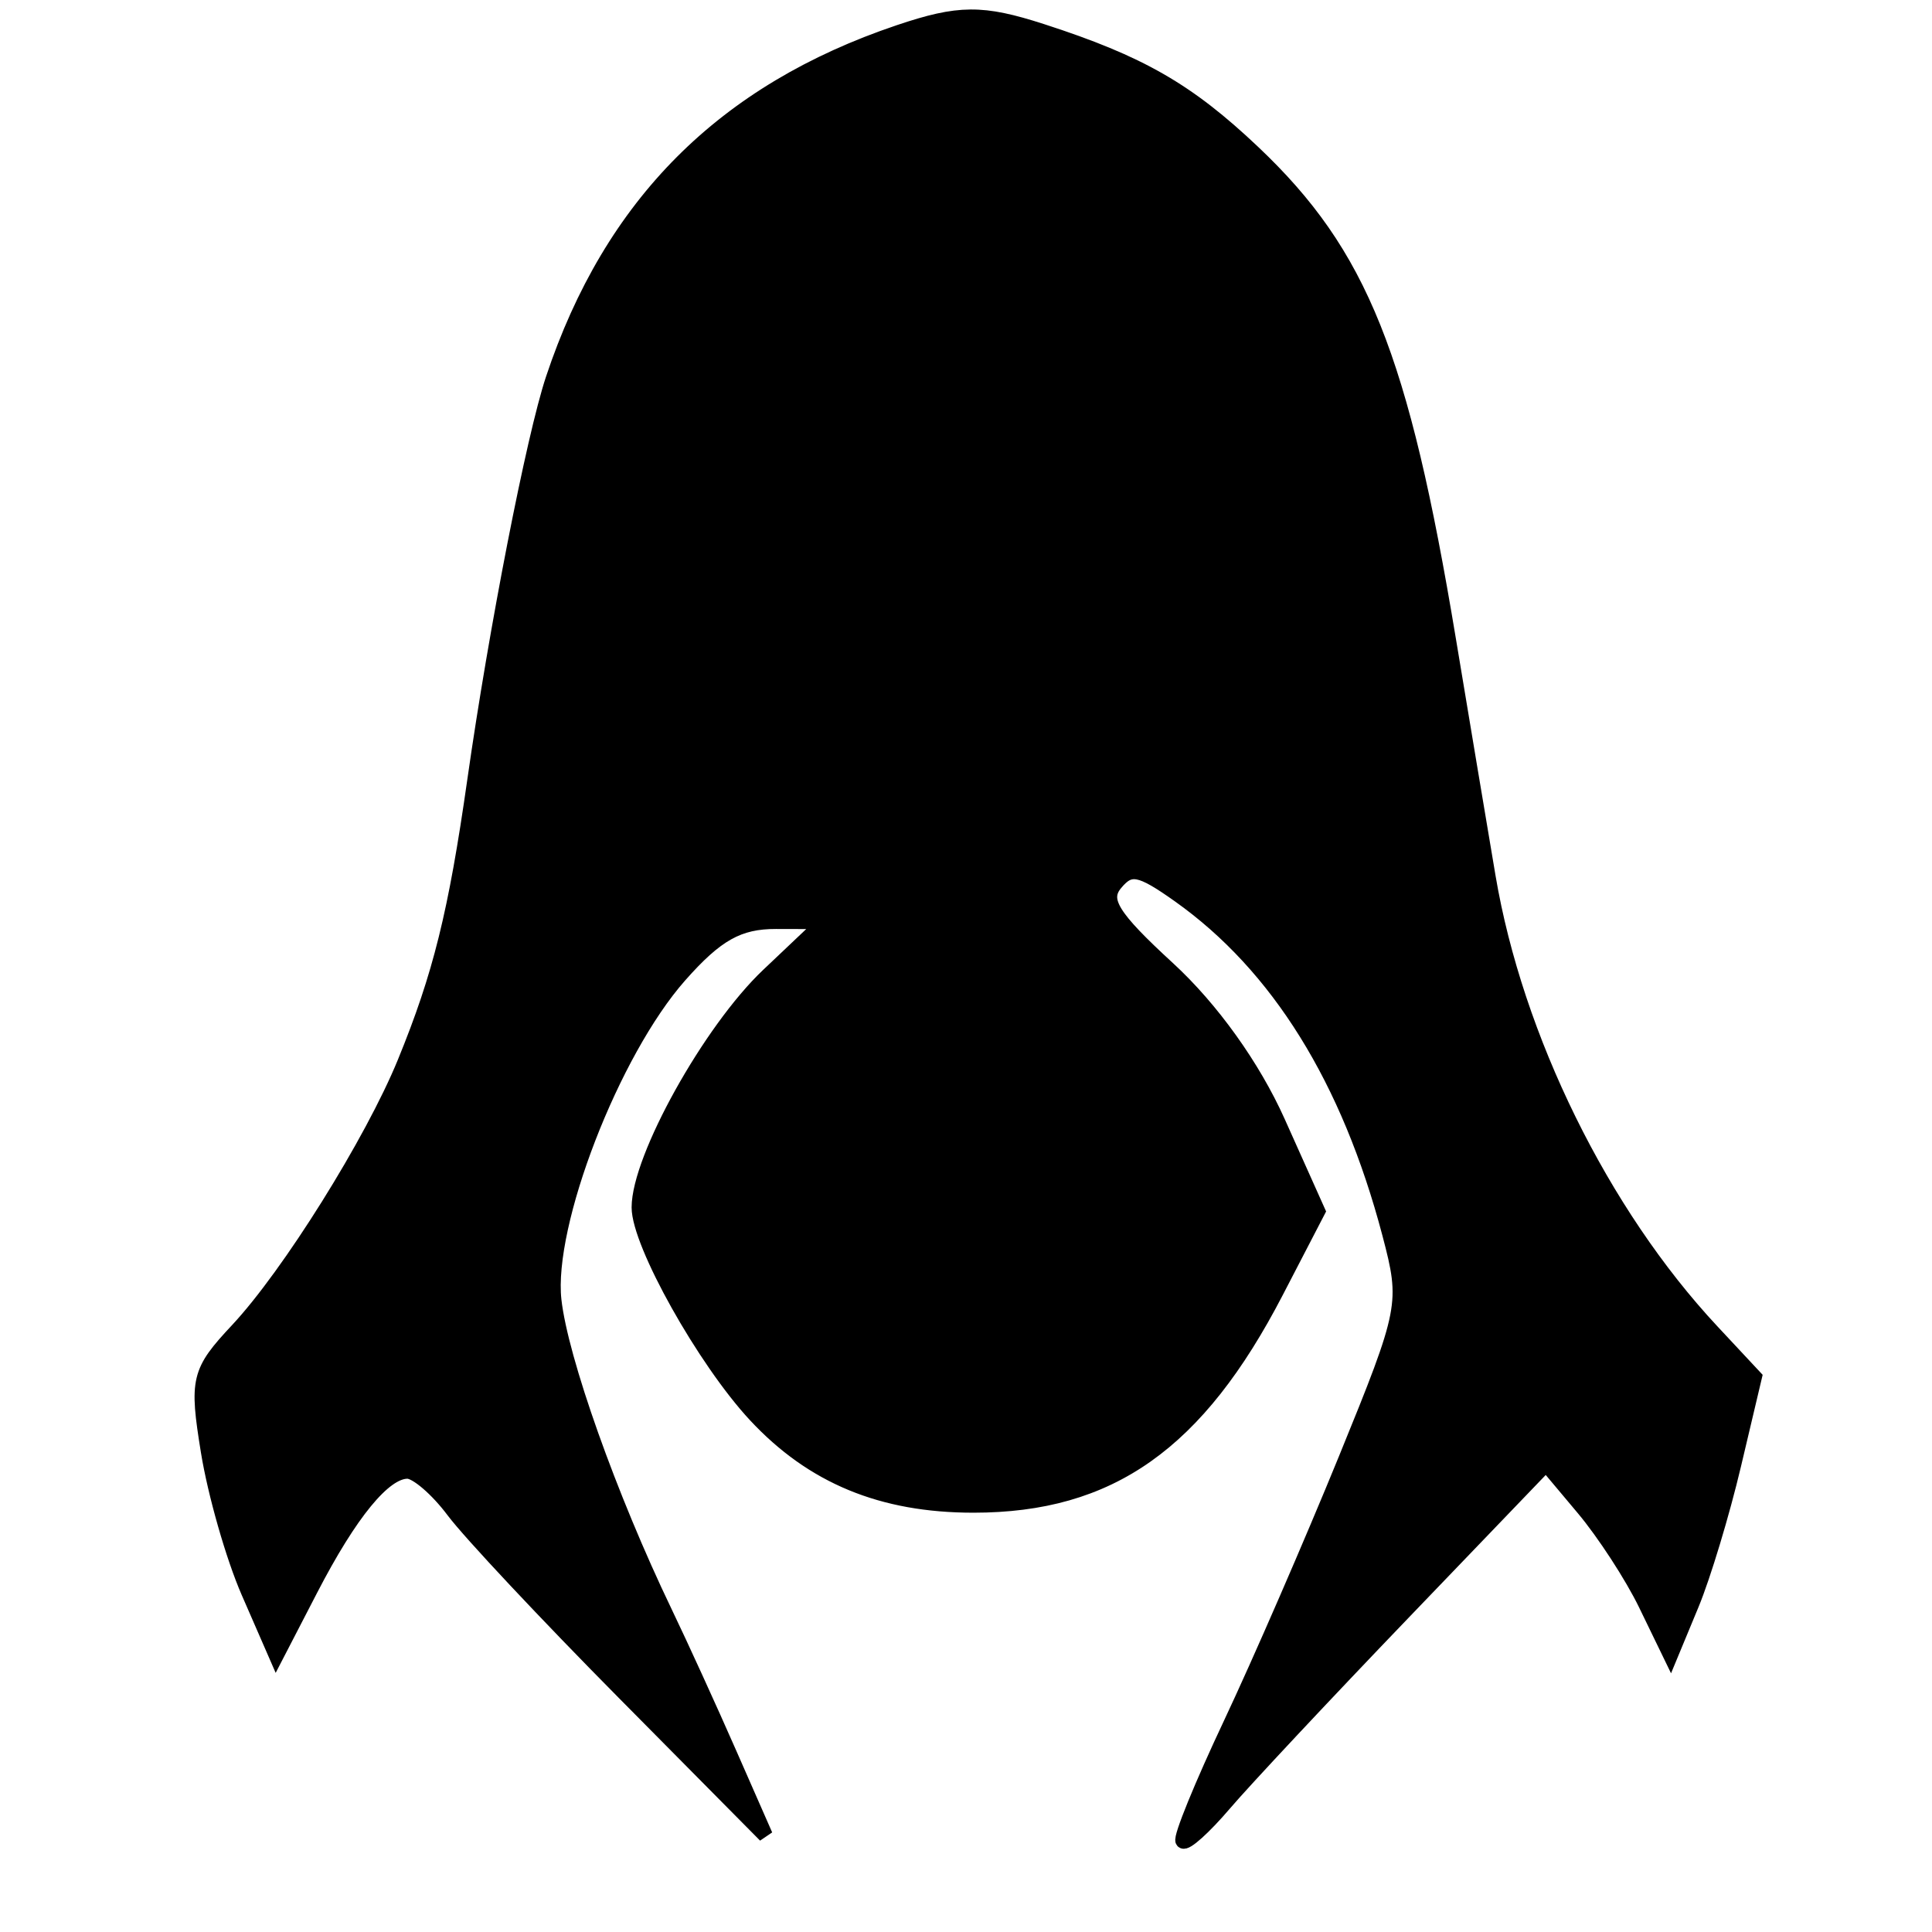 <?xml version="1.0" encoding="utf-8"?>
<!DOCTYPE svg PUBLIC "-//W3C//DTD SVG 20010904//EN" "http://www.w3.org/TR/2001/REC-SVG-20010904/DTD/svg10.dtd">
<svg version="1.0" xmlns="http://www.w3.org/2000/svg" width="130pt" height="130pt" viewBox="0 0 130 130" style="" preserveAspectRatio="xMidYMid meet">
<g fill="#000000FF" stroke="#000000FF">
<path d="M 60.500 2.169 C 48.704 6.143 41.136 13.725 37.215 25.500 C 35.918 29.395 33.384 42.370 31.943 52.500 C 30.668 61.458 29.629 65.648 27.233 71.500 C 25.046 76.842 19.451 85.794 15.983 89.500 C 13.354 92.309 13.229 92.828 14.015 97.669 C 14.476 100.512 15.694 104.766 16.721 107.121 L 18.588 111.402 20.891 106.951 C 23.563 101.785 25.849 99.000 27.418 99.000 C 28.027 99.000 29.420 100.195 30.513 101.656 C 31.606 103.116 36.775 108.629 42.000 113.906 L 51.500 123.500 49.084 118.000 C 47.756 114.975 45.803 110.700 44.745 108.500 C 41.018 100.751 37.716 91.456 37.278 87.485 C 36.714 82.365 41.191 70.785 45.719 65.651 C 48.199 62.839 49.693 62.002 52.219 62.009 L 55.500 62.017 51.699 65.620 C 47.789 69.325 43.000 77.928 43.000 81.245 C 43.000 83.671 47.406 91.538 50.824 95.215 C 54.670 99.353 59.344 101.286 65.500 101.286 C 74.682 101.286 80.570 97.131 85.869 86.913 L 88.676 81.500 85.987 75.500 C 84.313 71.766 81.520 67.867 78.589 65.174 C 74.795 61.689 74.108 60.575 75.053 59.436 C 76.047 58.238 76.701 58.363 79.362 60.254 C 86.016 64.982 90.761 72.618 93.502 83.009 C 94.743 87.712 94.665 88.114 90.561 98.170 C 88.242 103.851 84.753 111.875 82.808 116.000 C 80.862 120.125 79.416 123.669 79.594 123.876 C 79.772 124.082 81.022 122.957 82.371 121.376 C 83.720 119.794 89.146 114.000 94.429 108.500 L 104.034 98.500 106.552 101.500 C 107.937 103.150 109.821 106.047 110.738 107.937 L 112.405 111.373 113.830 107.937 C 114.613 106.047 115.885 101.835 116.656 98.577 L 118.057 92.654 115.185 89.577 C 107.774 81.636 101.972 69.846 100.138 59.000 C 99.534 55.425 98.329 48.225 97.461 43.000 C 94.299 23.965 91.545 17.097 84.333 10.264 C 79.910 6.073 76.701 4.232 70.101 2.099 C 66.089 0.802 64.523 0.813 60.500 2.169 "/></g>
</svg>
